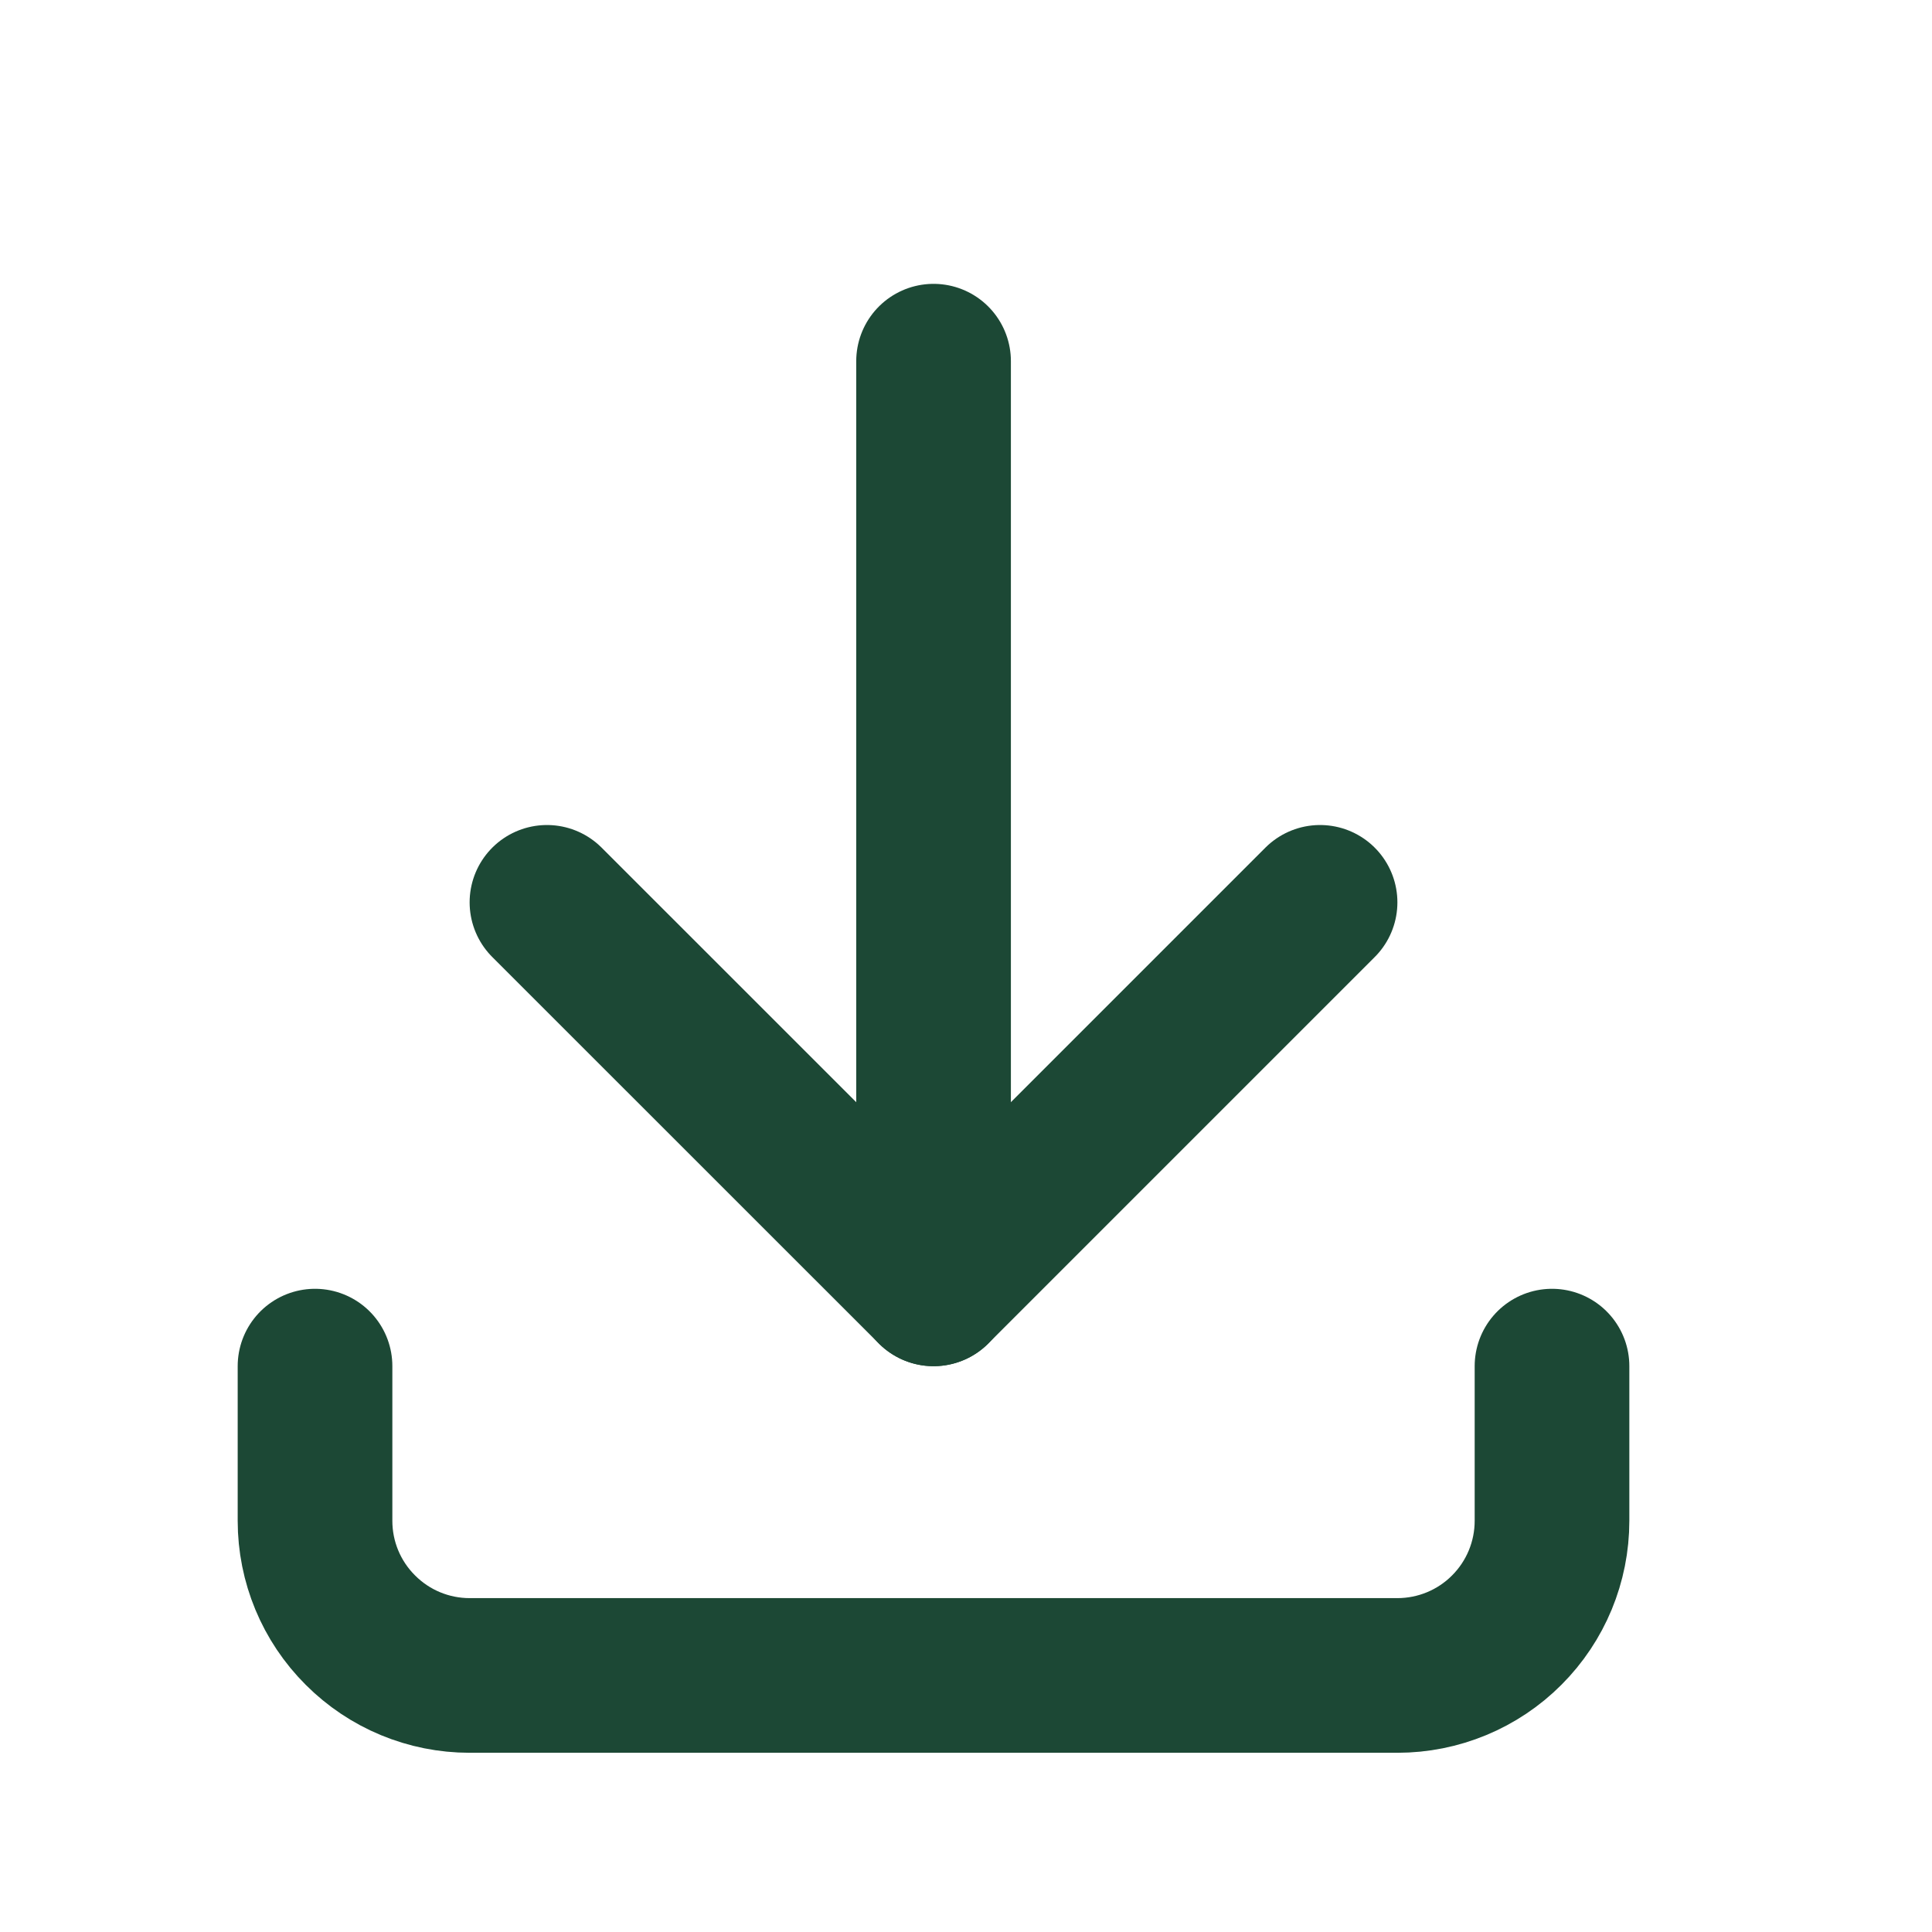 <svg width="19" height="19" viewBox="0 0 19 19" fill="none" xmlns="http://www.w3.org/2000/svg">
<g clip-path="url(#clip0_44_11522)">
<path d="M3.098 13.435V14.956C3.098 15.36 3.258 15.746 3.544 16.031C3.829 16.317 4.215 16.477 4.619 16.477H13.742C14.146 16.477 14.533 16.317 14.818 16.031C15.103 15.746 15.263 15.36 15.263 14.956V13.435" stroke="#1C4835" stroke-width="1.521" stroke-linecap="round" stroke-linejoin="round"/>
<path d="M5.379 8.874L9.181 12.675L12.982 8.874" stroke="#1C4835" stroke-width="1.521" stroke-linecap="round" stroke-linejoin="round"/>
<path d="M9.181 3.552V12.675" stroke="#1C4835" stroke-width="1.521" stroke-linecap="round" stroke-linejoin="round"/>
</g>
<defs>
<clipPath id="clip0_44_11522">
<rect width="18.247" height="18.247" fill="white" transform="translate(0.057 0.51)"/>
</clipPath>
</defs>
</svg>
